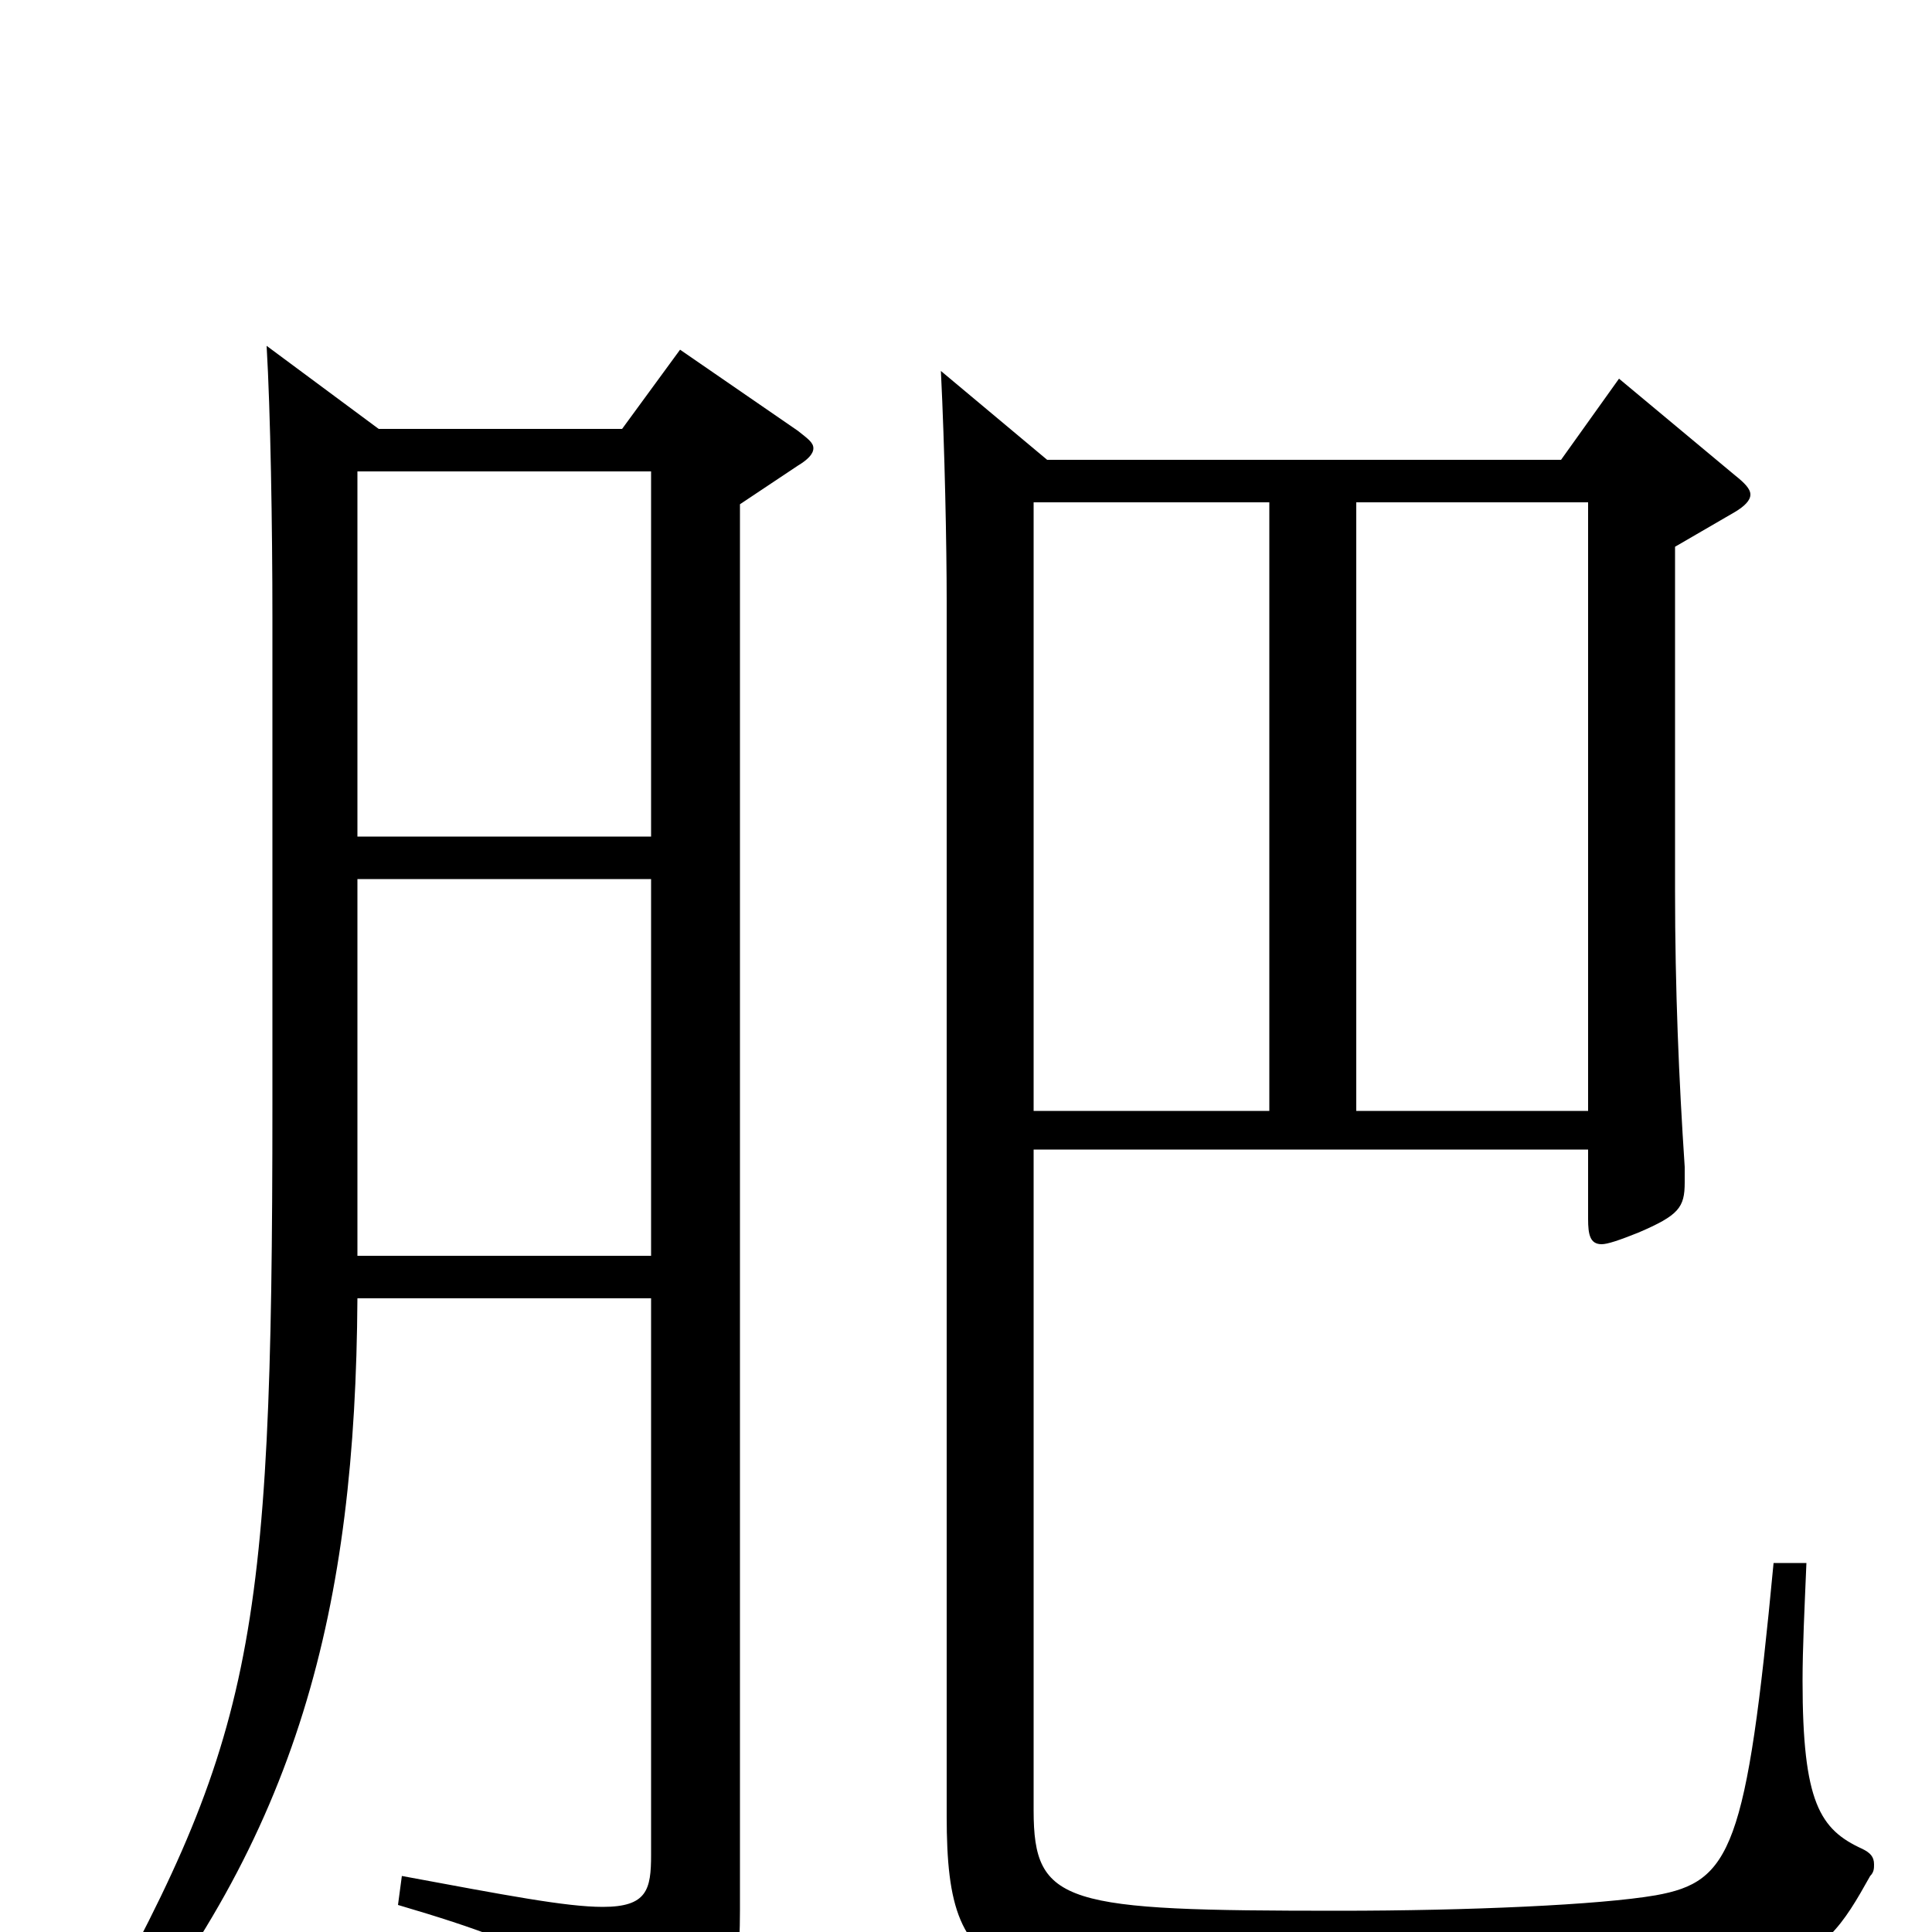 <svg xmlns="http://www.w3.org/2000/svg" viewBox="0 -1000 1000 1000">
	<path fill="#000000" d="M918 -191C904 -43 896 -26 857 -19C828 -14 760 -11 693 -11C551 -11 535 -14 535 -63V-405H822V-369C822 -361 823 -356 829 -356C832 -356 838 -358 848 -362C869 -371 872 -375 872 -388V-396C869 -441 867 -488 867 -539V-717L898 -735C903 -738 906 -741 906 -744C906 -747 903 -750 898 -754L838 -804L808 -762H542L487 -808C489 -768 490 -717 490 -689V-60C490 33 516 33 715 33C931 33 940 21 968 -29C970 -31 970 -33 970 -35C970 -39 968 -41 964 -43C942 -53 933 -67 933 -130C933 -147 934 -167 935 -191ZM702 -425V-740H822V-425ZM535 -425V-740H657V-425ZM352 -819L322 -778H196L138 -821C140 -787 141 -728 141 -680V-429C141 -144 131 -99 40 63L53 72C155 -50 184 -168 185 -328H337V-40C337 -22 335 -13 312 -13C293 -13 262 -19 208 -29L206 -14C291 11 301 22 311 61C312 67 314 70 317 70C319 70 321 69 323 68C377 41 383 32 383 -11V-739L413 -759C418 -762 421 -765 421 -768C421 -771 418 -773 413 -777ZM185 -567V-756H337V-567ZM185 -350V-545H337V-350Z"/>
</svg>